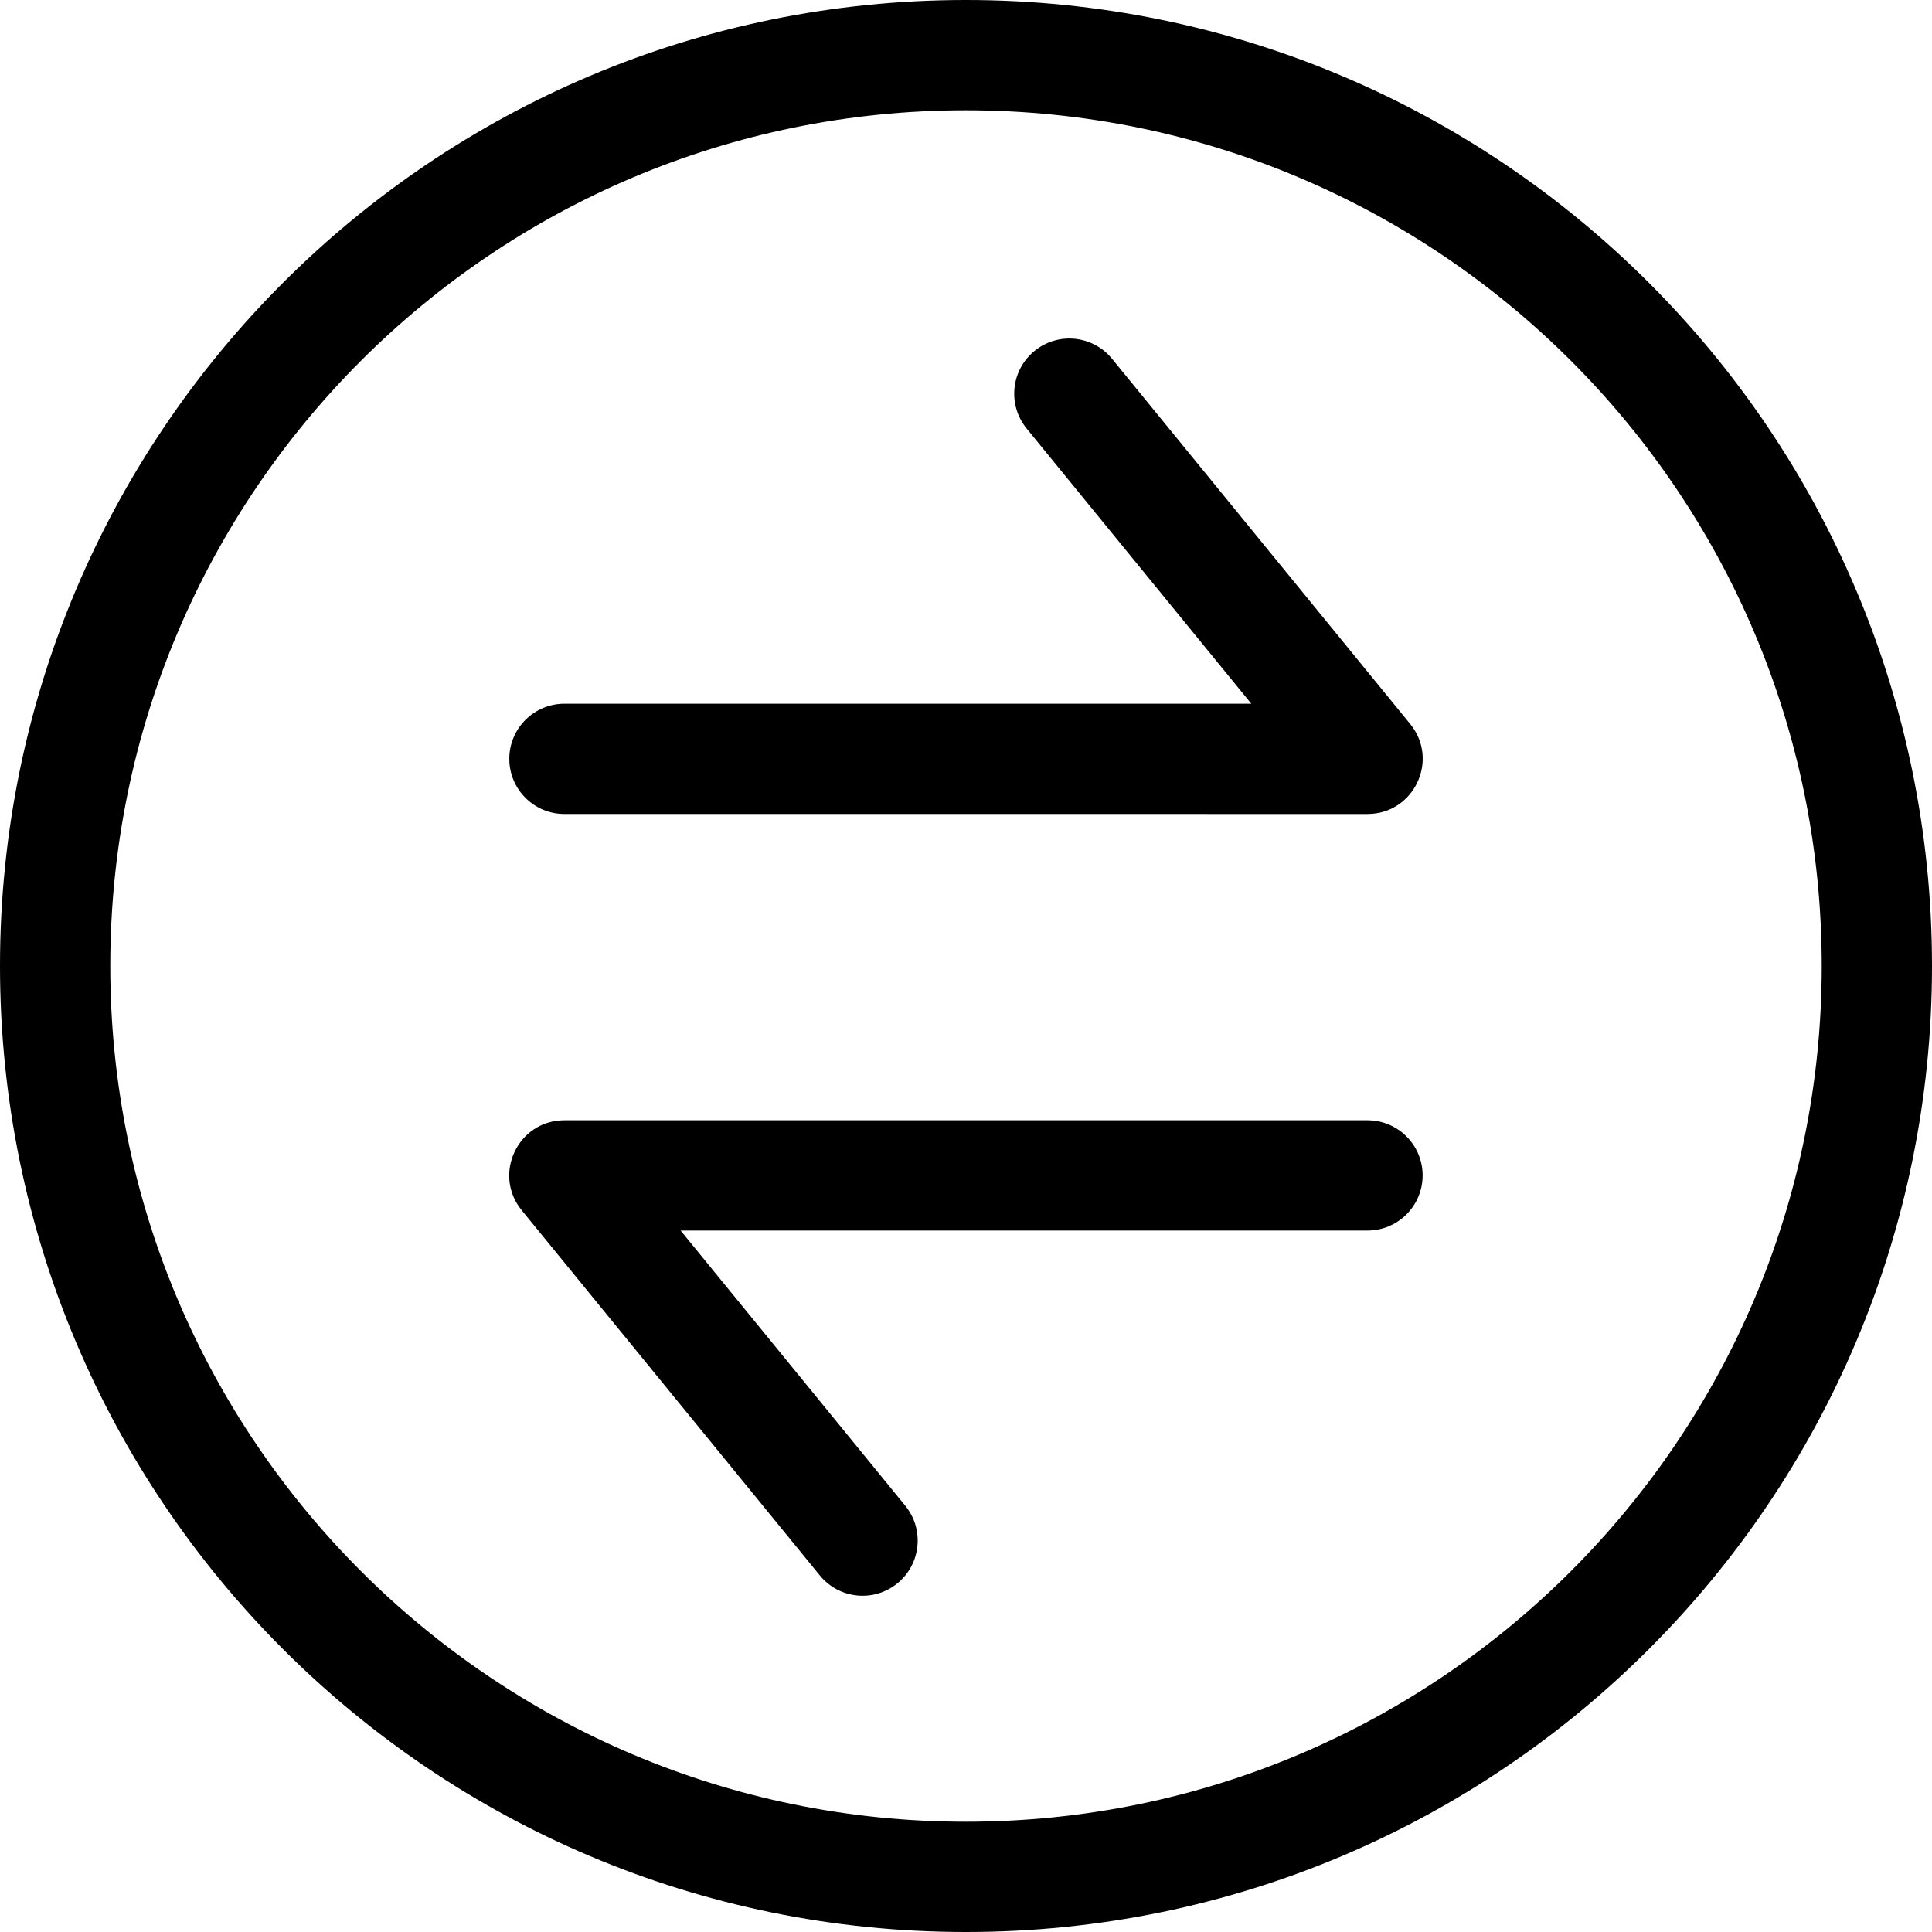 <?xml version="1.0" standalone="no"?><!DOCTYPE svg PUBLIC "-//W3C//DTD SVG 1.1//EN" "http://www.w3.org/Graphics/SVG/1.1/DTD/svg11.dtd"><svg t="1592561769812" class="icon" viewBox="0 0 1024 1024" version="1.1" xmlns="http://www.w3.org/2000/svg" p-id="2759" xmlns:xlink="http://www.w3.org/1999/xlink" width="64" height="64"><defs><style type="text/css"></style></defs><path d="M299.156 372.985h364.061L544.142 227.133c-10.206-12.502-8.345-30.91 4.157-41.117 12.502-10.206 30.91-8.346 41.117 4.156l158.02 193.555c15.582 19.086 2.002 47.704-22.637 47.704H299.156c-16.139 0-29.222-13.084-29.222-29.223 0-16.14 13.083-29.223 29.222-29.223zM724.8 652.215H360.74l119.074 145.85c10.207 12.503 8.345 30.912-4.156 41.118-12.503 10.208-30.911 8.346-41.117-4.155L276.519 641.473c-15.581-19.087-2.002-47.705 22.637-47.705H724.8c16.14 0 29.223 13.084 29.223 29.223 0 16.14-13.083 29.223-29.223 29.223z m240.755-140.27c0-250.461-203.102-453.5-453.61-453.5-250.484 0-453.498 203.015-453.498 453.5 0 250.507 203.038 453.61 453.499 453.61 250.484 0 453.61-203.126 453.61-453.61z m58.446 0C1024 794.708 794.708 1024 511.945 1024 229.2 1024 0 794.726 0 511.945 0 229.18 229.181 0 511.945 0 794.726 0 1024 229.2 1024 511.945z" p-id="2760"></path></svg>